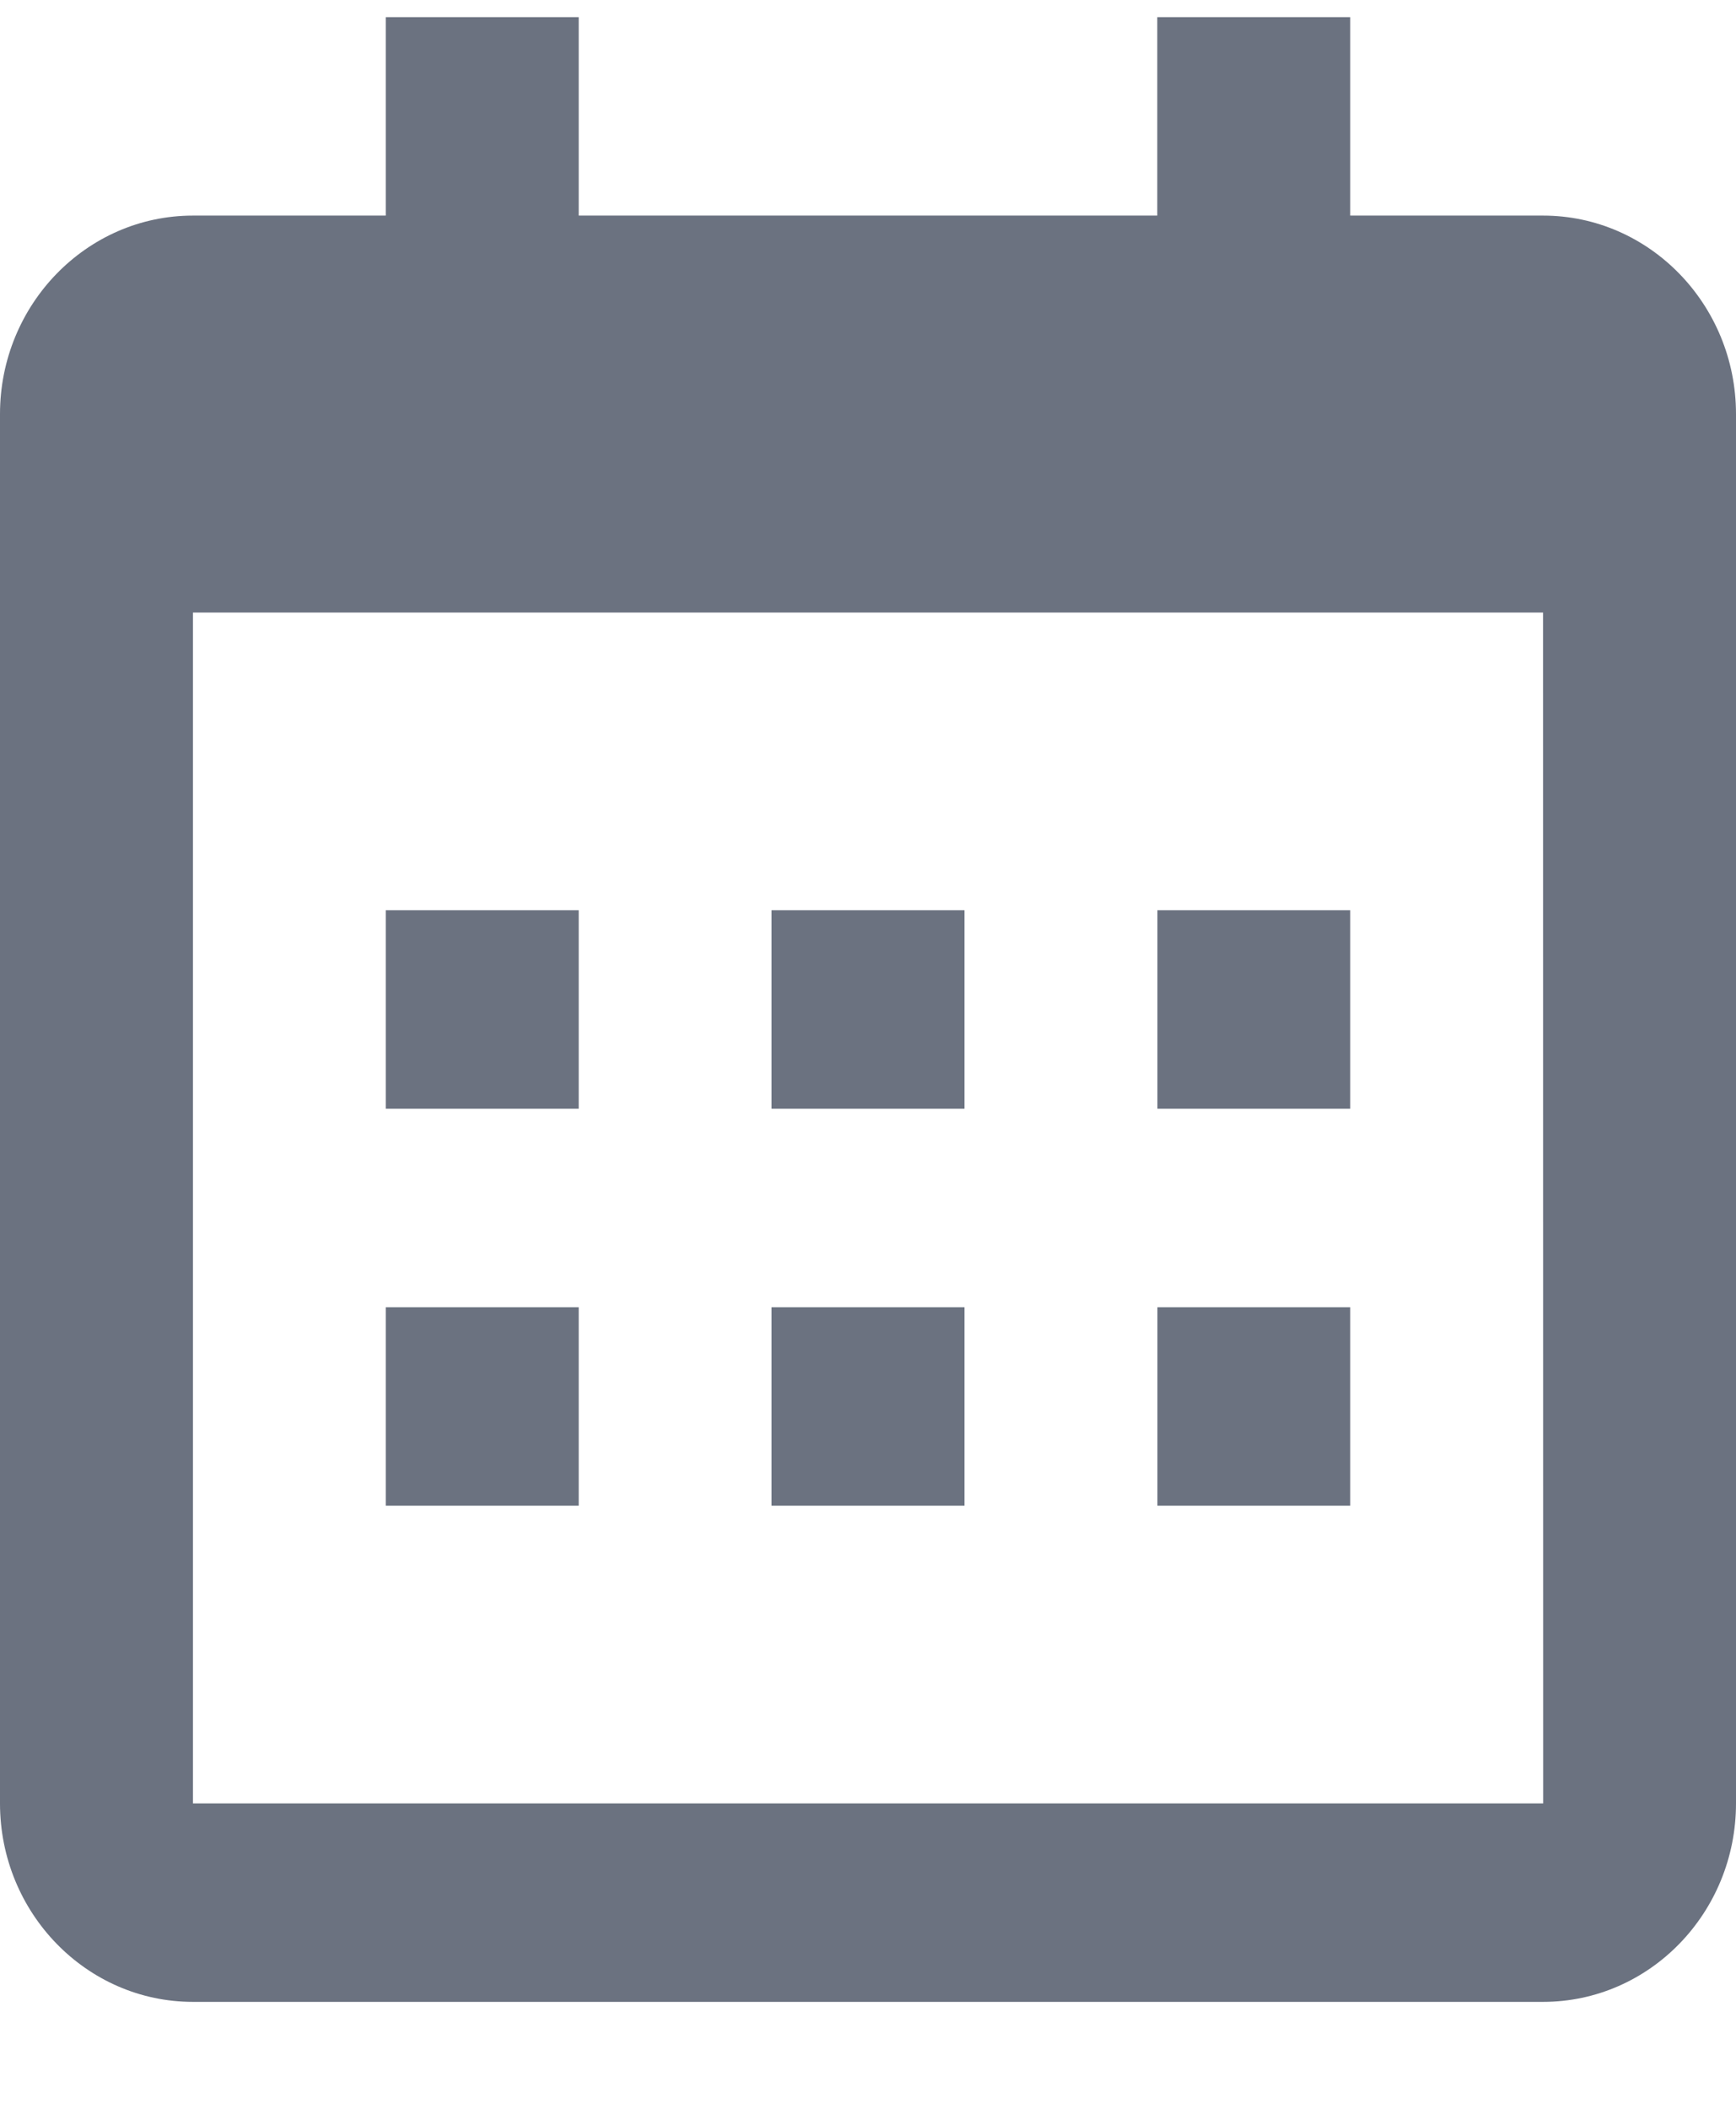 <svg width="14" height="17" viewBox="0 0 14 17" fill="none" xmlns="http://www.w3.org/2000/svg">
<path d="M3.111 7.338H4.667V8.938H3.111V7.338ZM3.111 10.538H4.667V12.138H3.111V10.538ZM6.222 7.338H7.778V8.938H6.222V7.338ZM6.222 10.538H7.778V12.138H6.222V10.538ZM9.334 7.338H10.889V8.938H9.334V7.338ZM9.334 10.538H10.889V12.138H9.334V10.538Z" fill="#464F60" fill-opacity="0.8"/>
<path d="M1.556 16.138H12.444C13.302 16.138 14 15.421 14 14.538V3.338C14 2.456 13.302 1.738 12.444 1.738H10.889V0.138H9.333V1.738H4.667V0.138H3.111V1.738H1.556C0.698 1.738 0 2.456 0 3.338V14.538C0 15.421 0.698 16.138 1.556 16.138ZM12.444 4.938L12.445 14.538H1.556V4.938H12.444Z" fill="#464F60" fill-opacity="0.8"/>
</svg>
